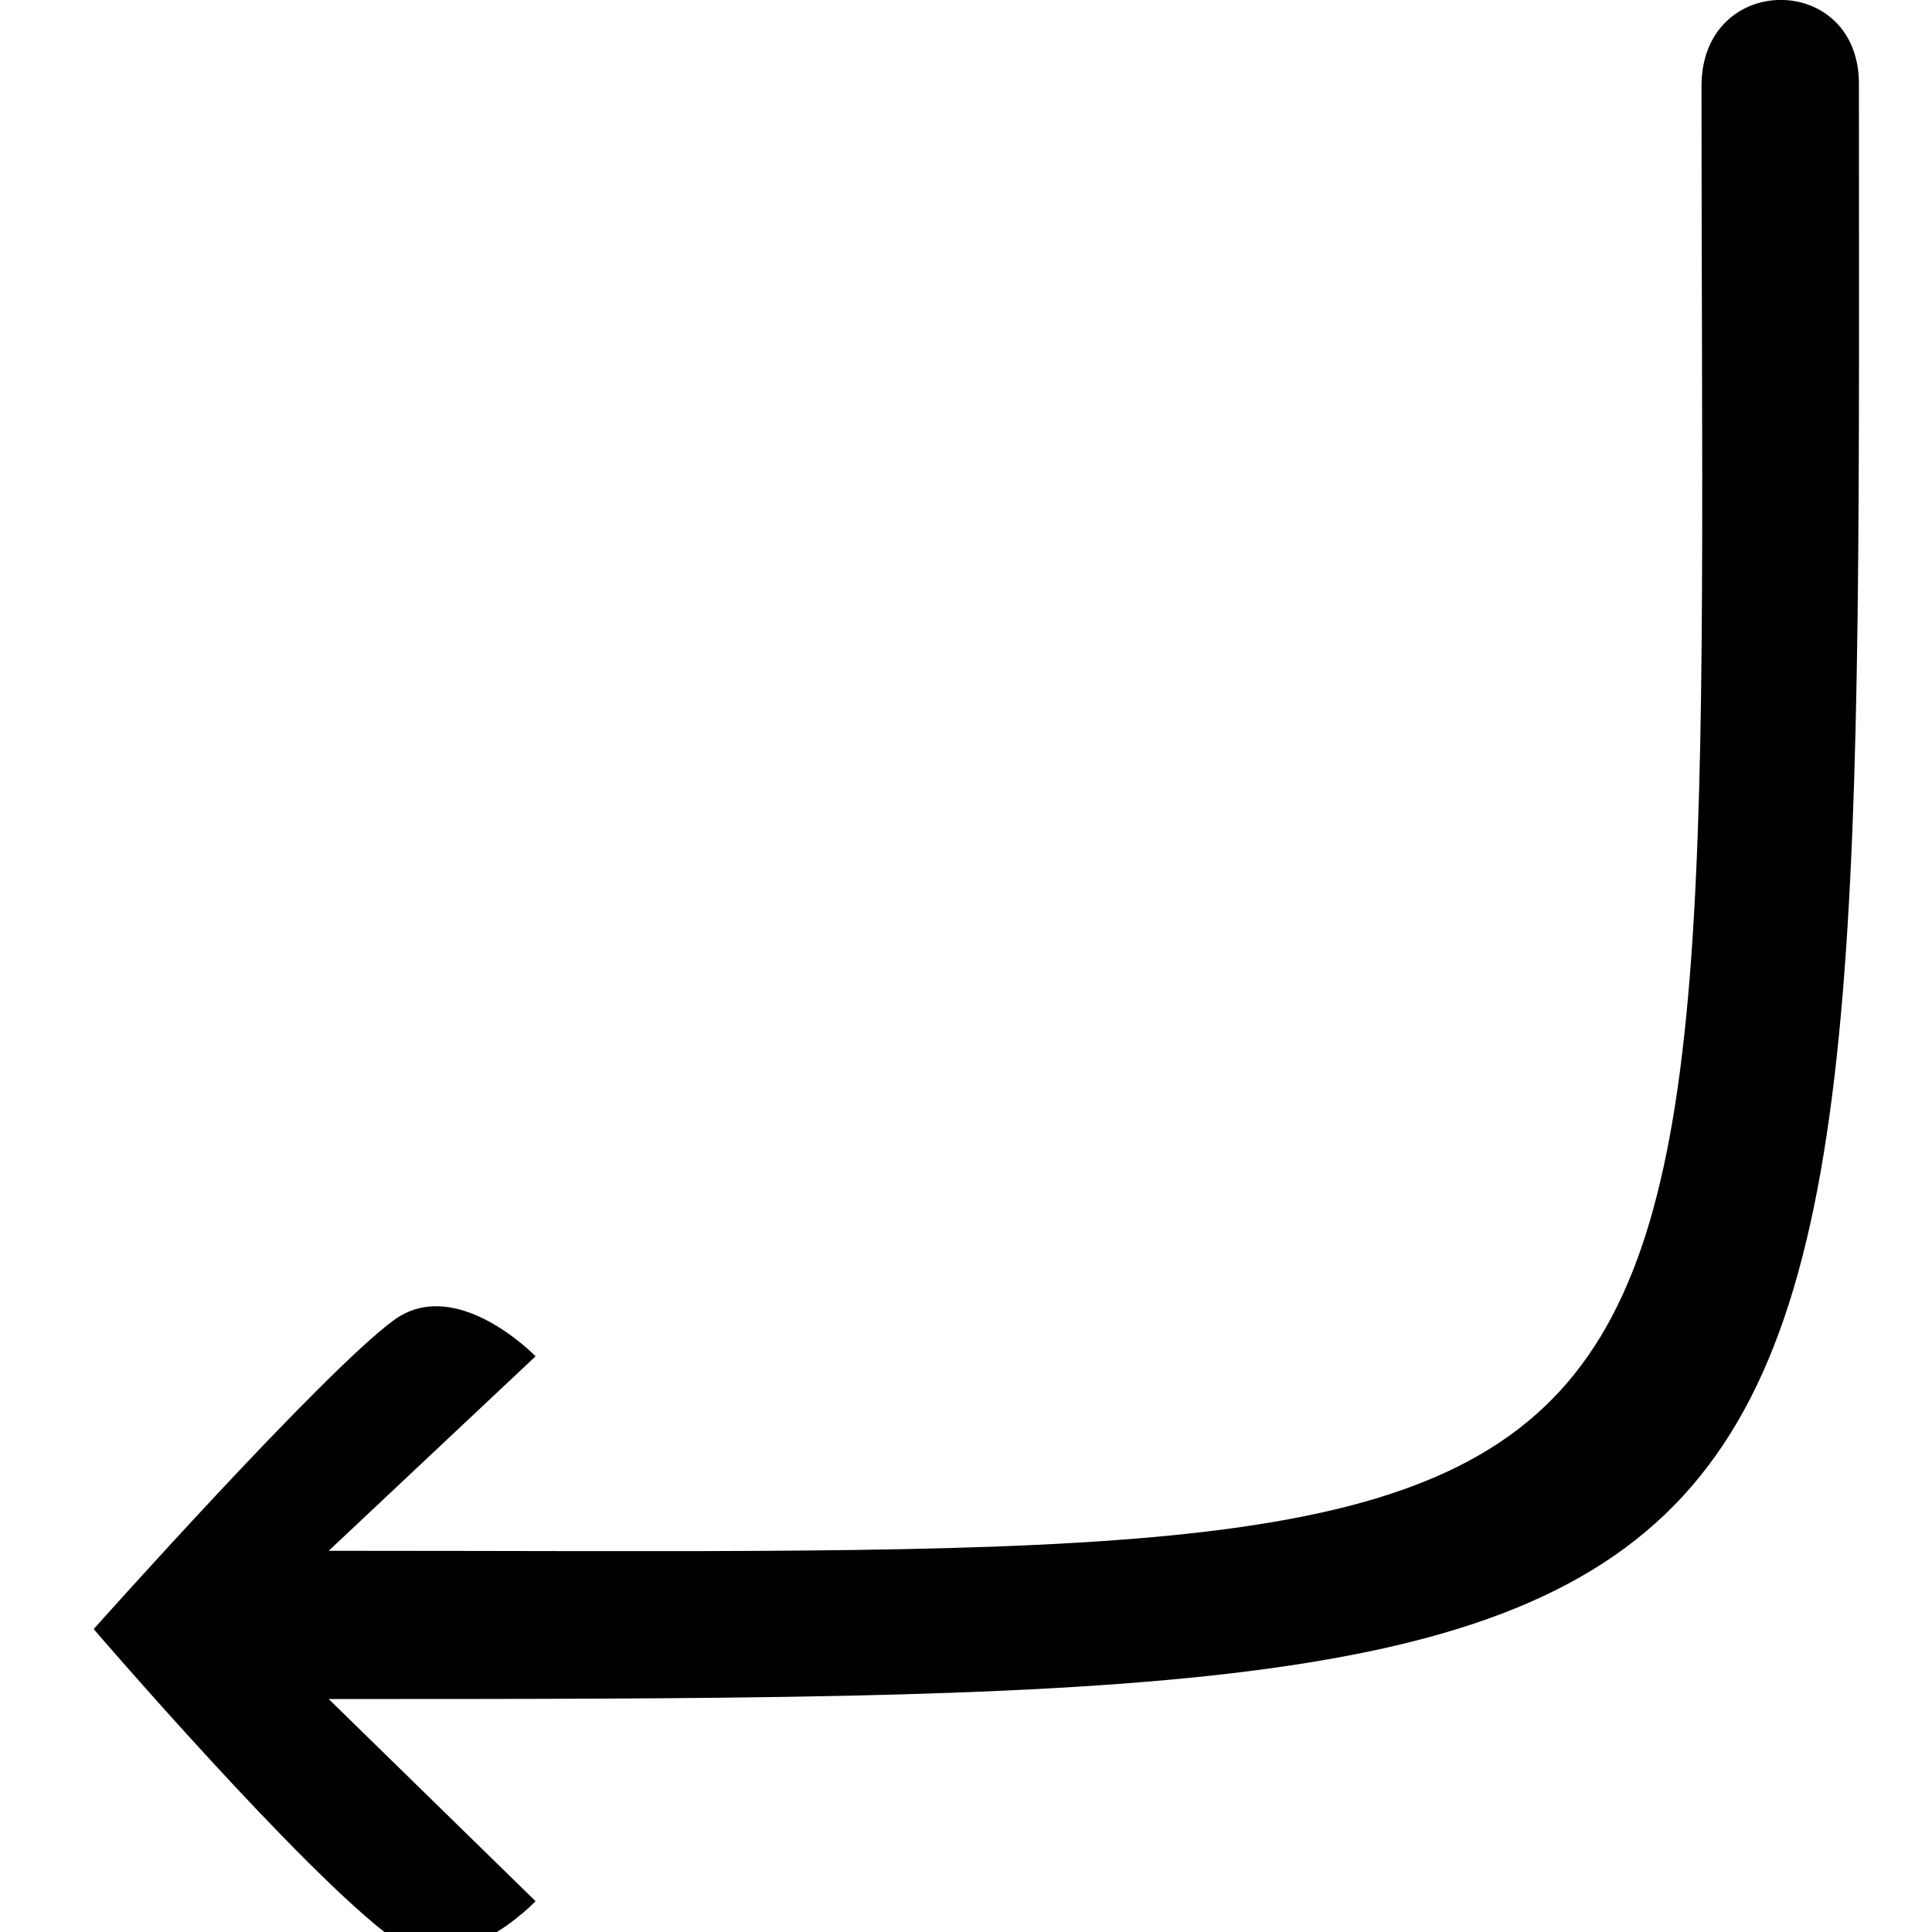 <svg id="Layer_2" data-name="Layer 2" viewBox="-12.335 -0.0 254.408 254.408">
  <defs>
    <style>
      .cls-1 {
        fill: #2e3192;
      }
    </style>
  </defs>
  <g id="Layer_1-2" data-name="Layer 1">
    <path id="blue_anti_r_nw" class="cls-1" d="m232.45,11.03c0,212.34,5.37,212.7-201.5,212.7l27.24,26.62s-10.44,10.98-18.68,4.99C27.75,246.81,0,214.52,0,214.52c0,0,30.12-33.78,39.51-40.67,8.24-6.05,18.68,4.75,18.68,4.75l-27.24,25.61c191.09,0,180.77,8.42,180.77-192.87,0-15.08,20.73-15.08,20.73-.31Z" />
  </g>
</svg>